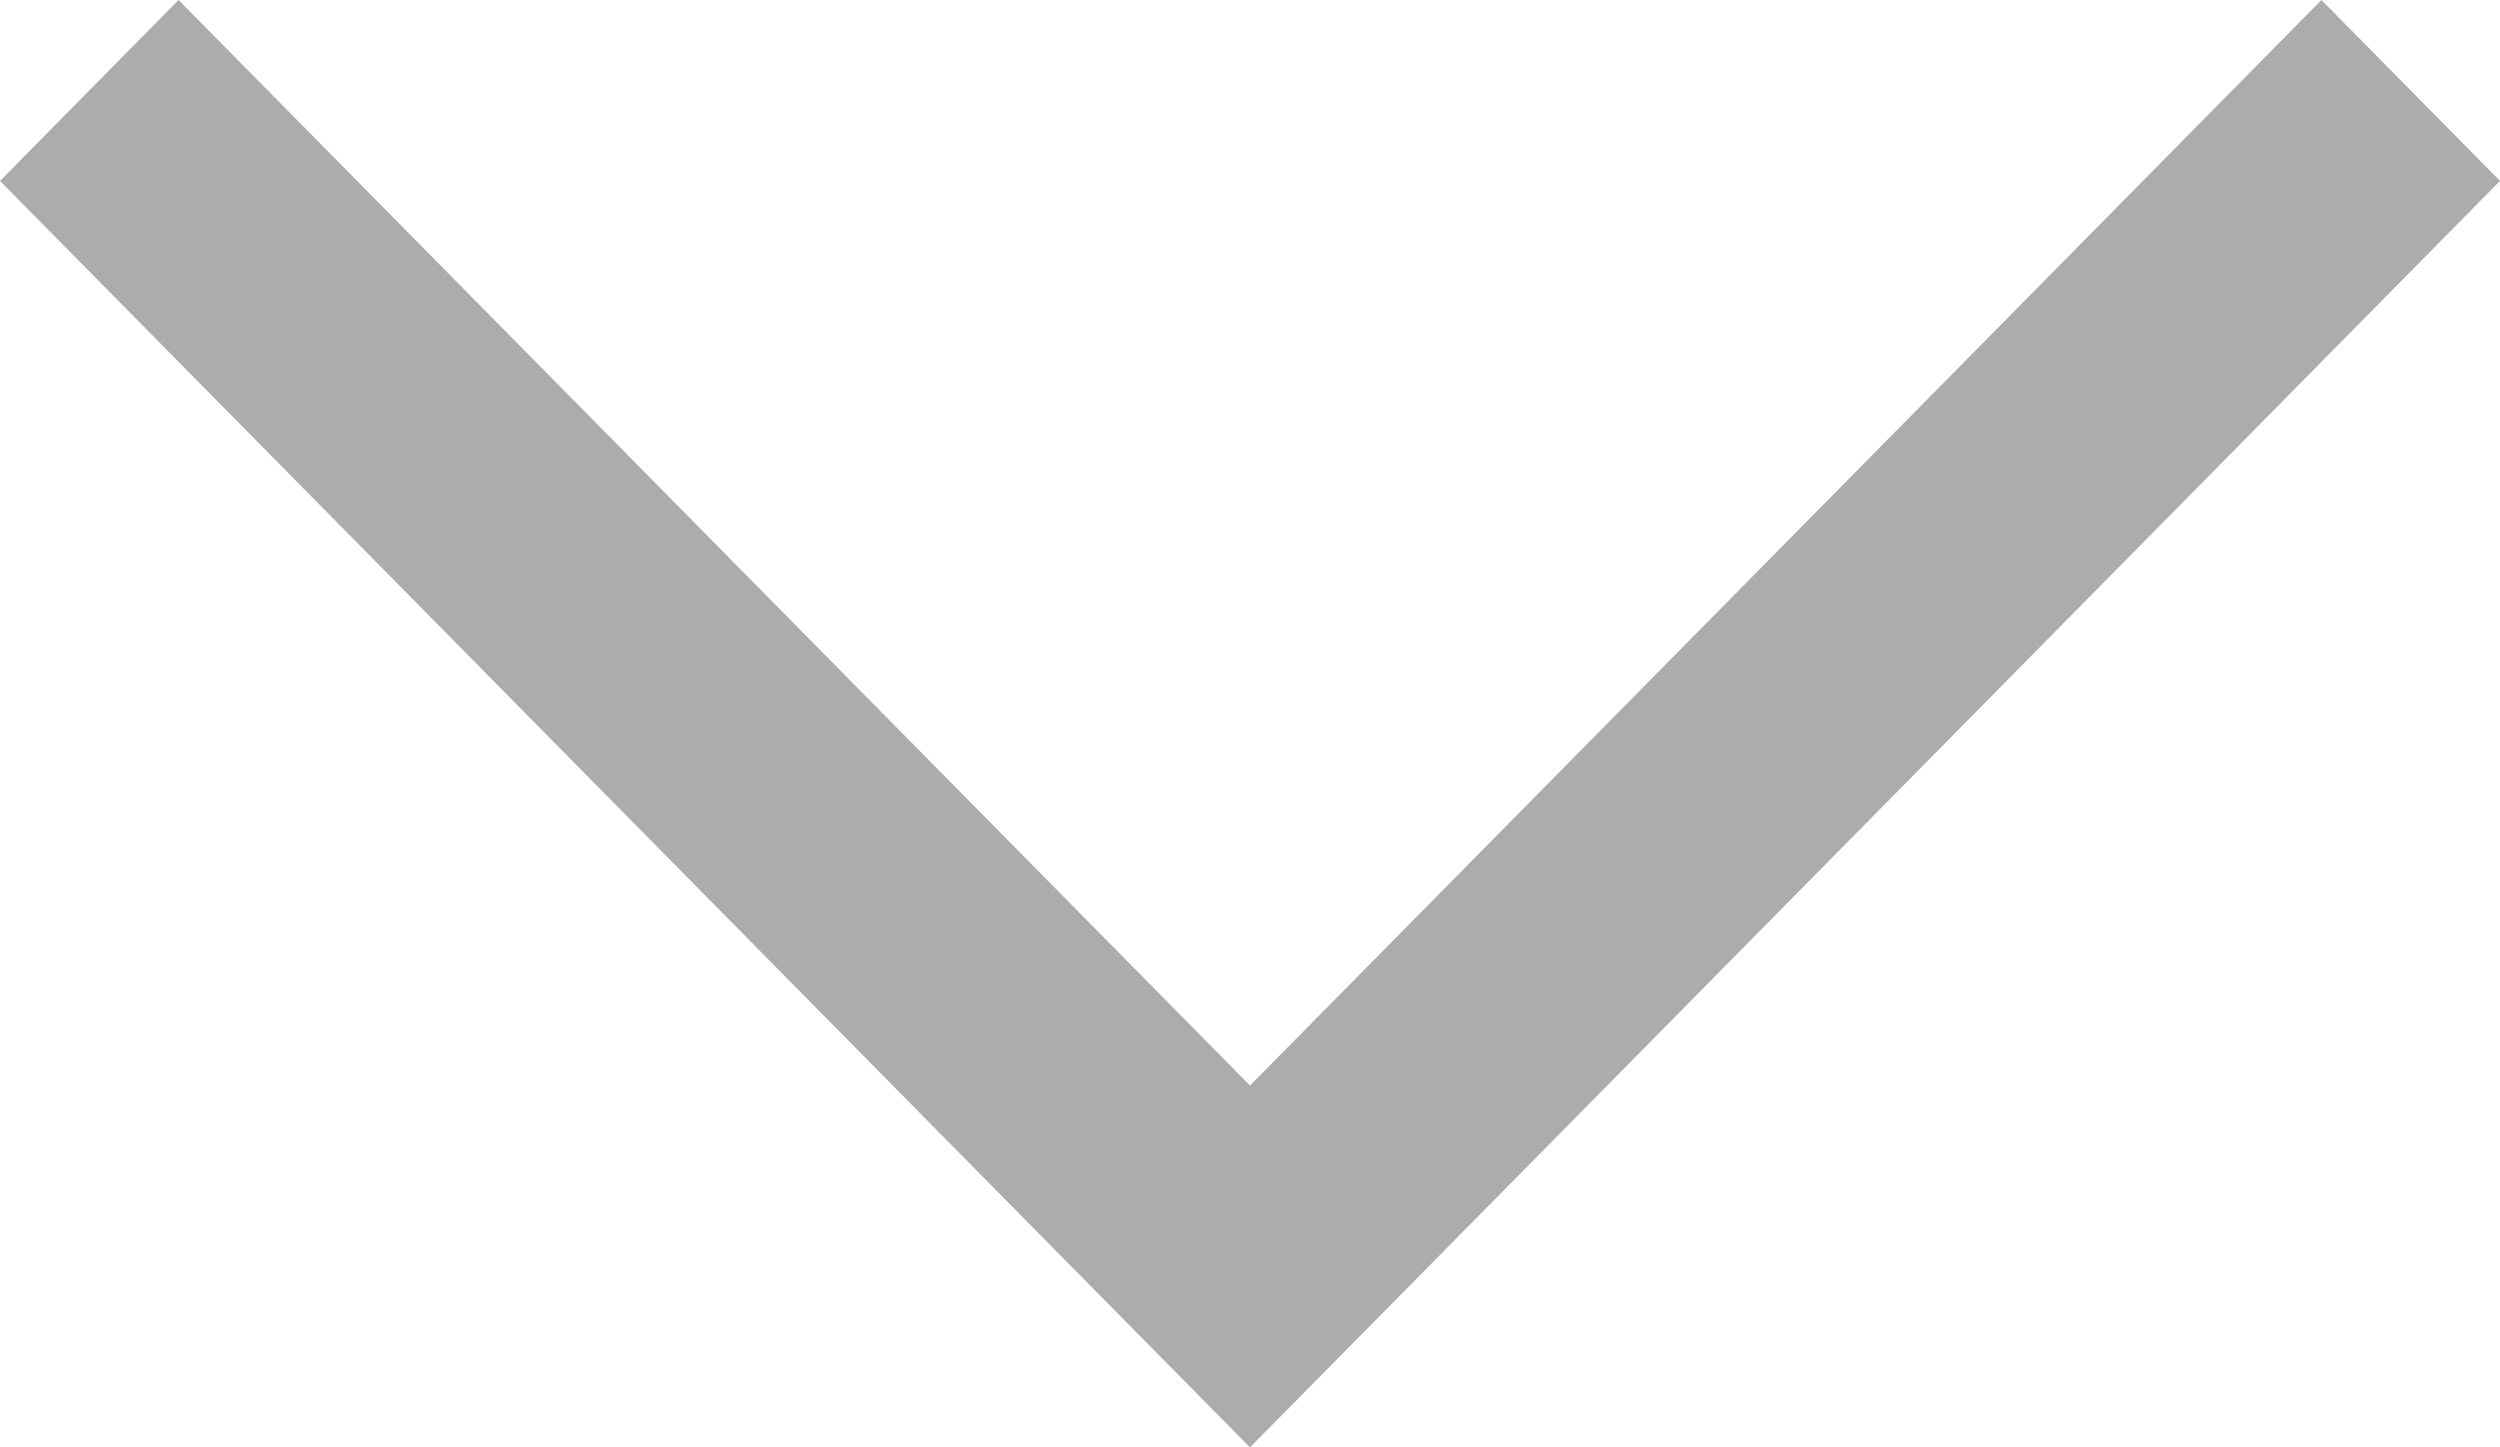<?xml version="1.0" encoding="utf-8"?>
<!-- Generator: Adobe Illustrator 16.0.0, SVG Export Plug-In . SVG Version: 6.00 Build 0)  -->
<!DOCTYPE svg PUBLIC "-//W3C//DTD SVG 1.1//EN" "http://www.w3.org/Graphics/SVG/1.1/DTD/svg11.dtd">
<svg version="1.1" id="레이어_1" xmlns="http://www.w3.org/2000/svg" xmlns:xlink="http://www.w3.org/1999/xlink" x="0px"
	 y="0px" viewBox="0 0 19 11" enable-background="new 0 0 19 11" xml:space="preserve">
<polygon fill="#acacac" points="1.357,0 0,1.375 8.143,9.626 9.5,11 10.857,9.626 19,1.375 17.643,0 9.5,8.25 "/>
</svg>
